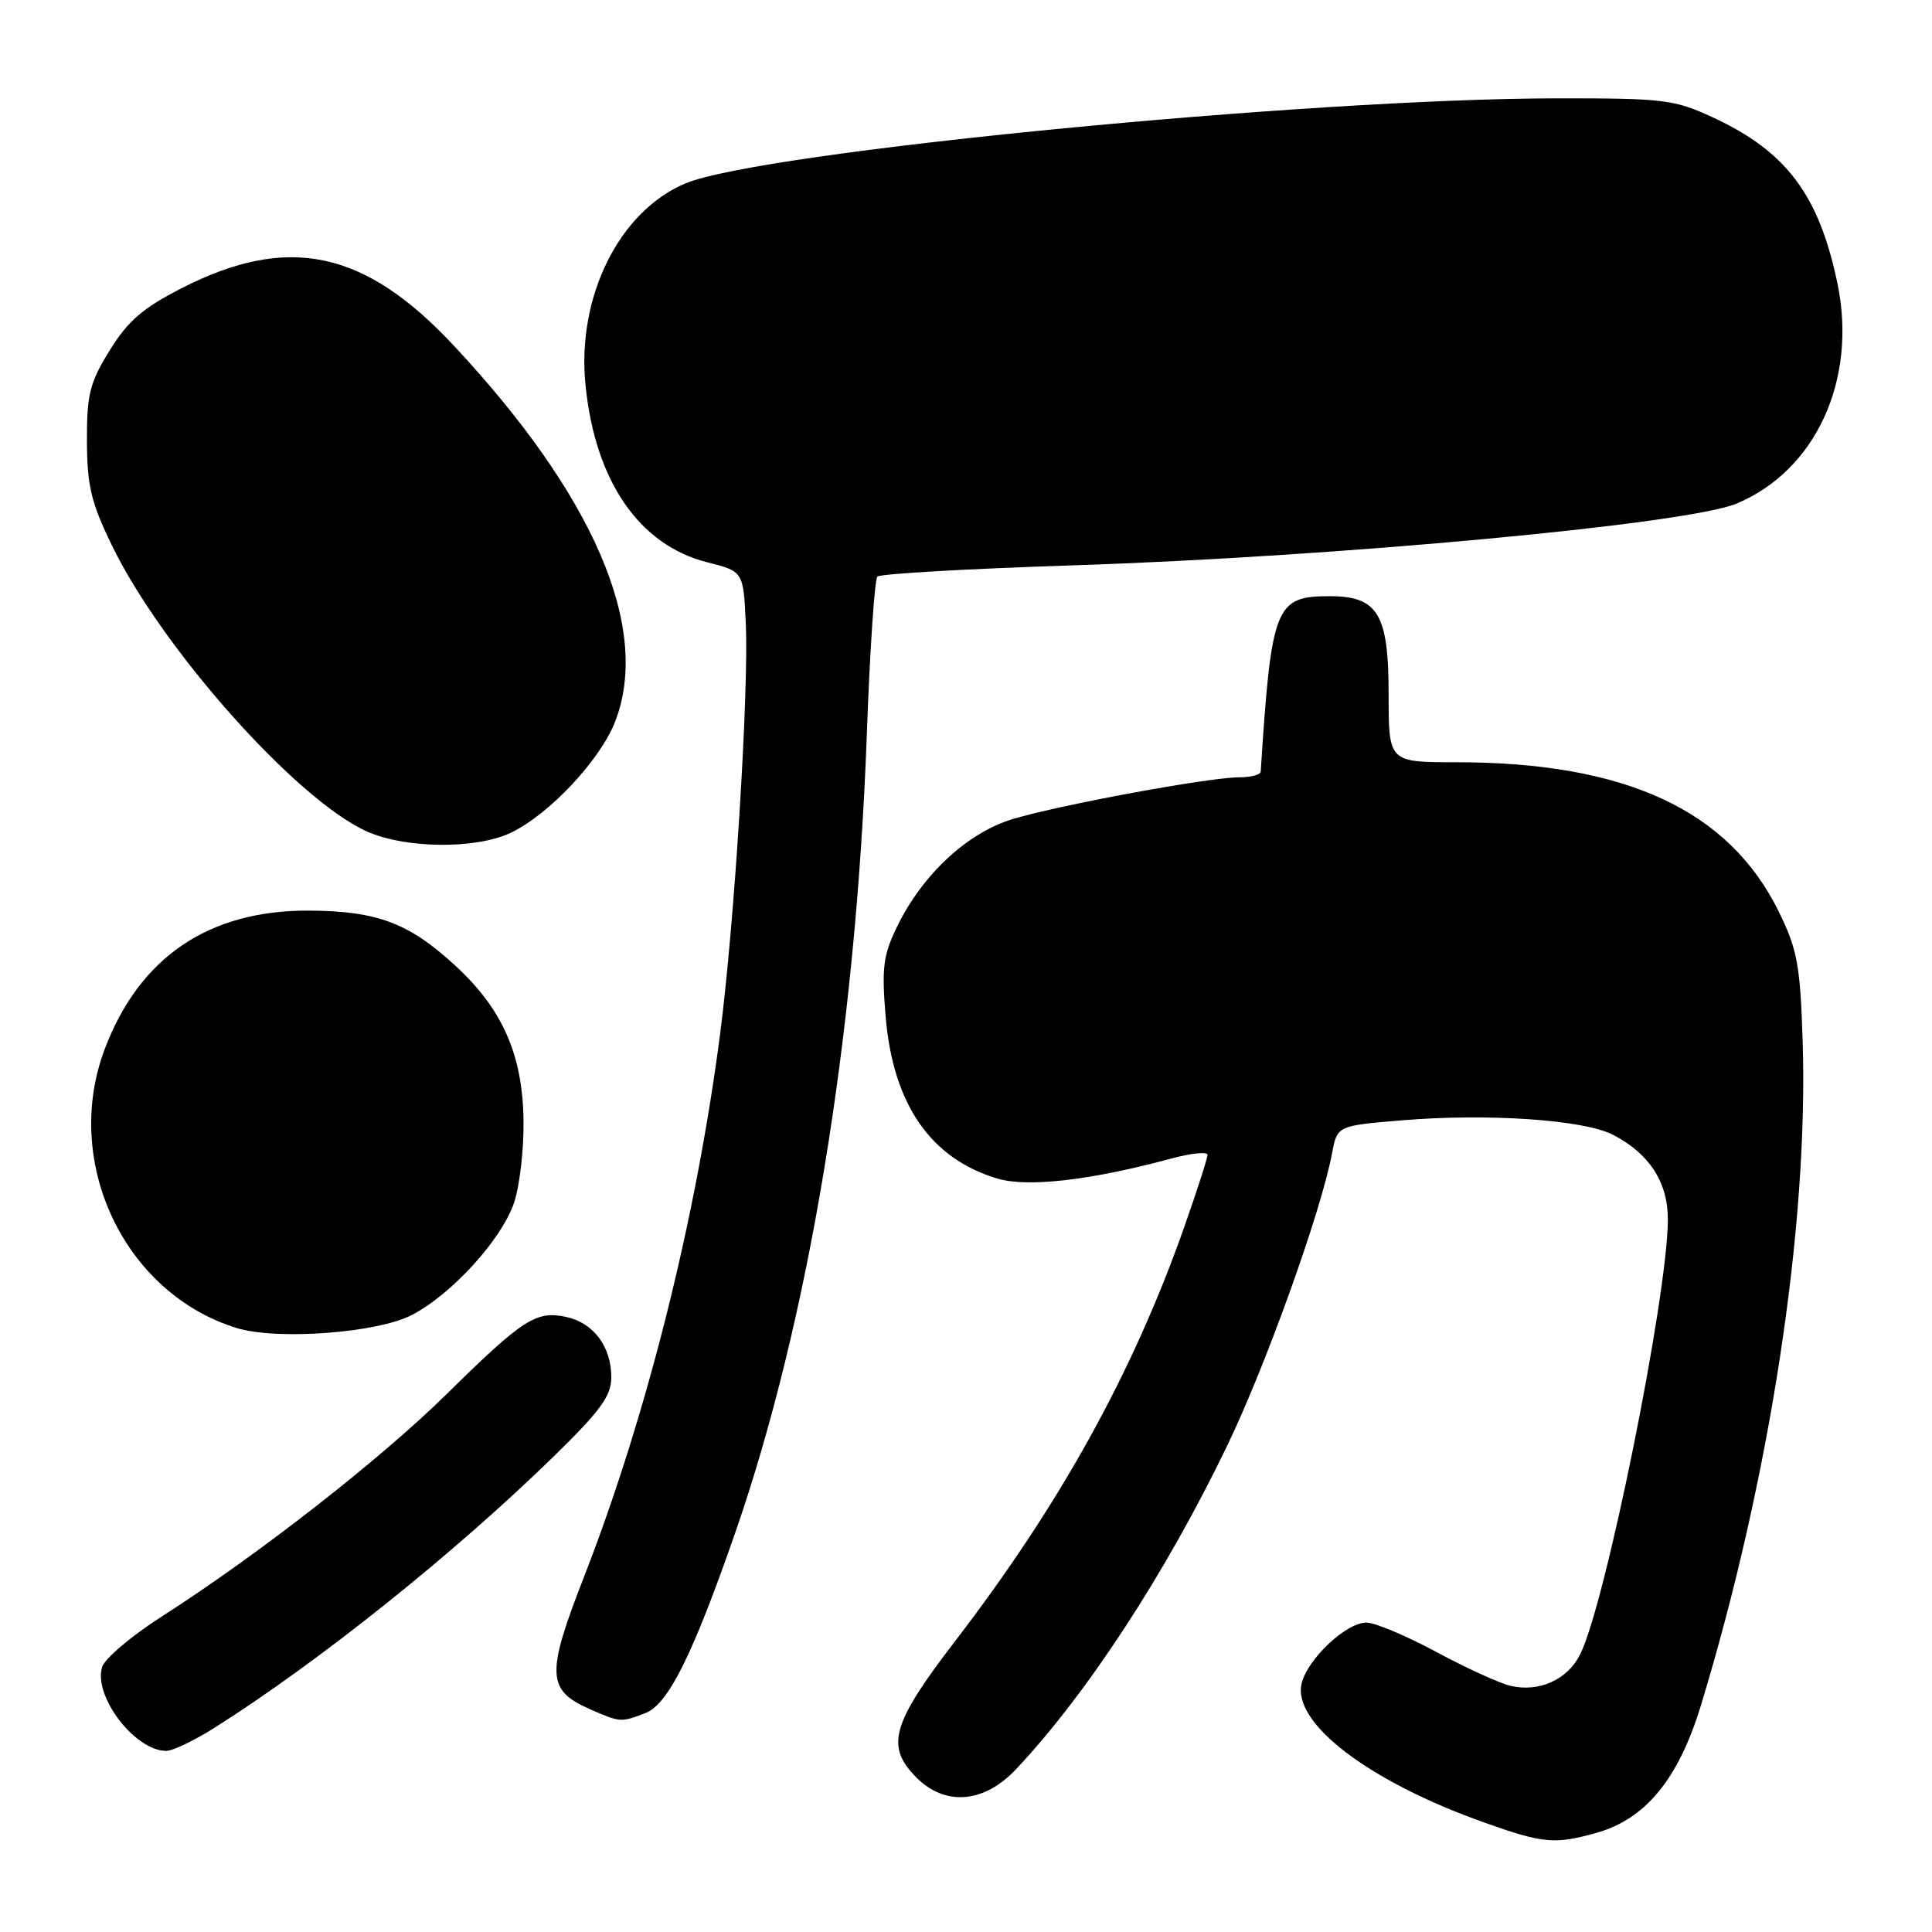 <?xml version="1.0" encoding="UTF-8" standalone="no"?>
<!DOCTYPE svg PUBLIC "-//W3C//DTD SVG 1.1//EN" "http://www.w3.org/Graphics/SVG/1.1/DTD/svg11.dtd" >
<svg xmlns="http://www.w3.org/2000/svg" xmlns:xlink="http://www.w3.org/1999/xlink" version="1.1" viewBox="0 0 256 256">
 <g >
 <path fill="currentColor"
d=" M 211.48 242.88 C 218.03 241.06 222.40 235.75 225.38 225.97 C 234.53 195.91 239.65 162.48 238.86 137.90 C 238.54 127.89 238.15 125.81 235.72 120.84 C 229.10 107.34 215.42 101.00 192.91 101.00 C 184.00 101.00 184.00 101.00 184.00 92.00 C 184.00 81.35 182.59 79.00 176.19 79.00 C 168.97 79.00 168.47 80.26 167.05 102.25 C 167.02 102.66 165.73 103.00 164.17 103.00 C 160.25 103.00 140.60 106.62 134.25 108.51 C 128.19 110.32 122.21 115.88 118.85 122.82 C 117.02 126.58 116.81 128.27 117.36 134.77 C 118.34 146.32 123.31 153.52 132.14 156.16 C 136.16 157.37 144.53 156.40 155.25 153.50 C 157.86 152.80 160.00 152.58 160.00 153.03 C 160.00 153.48 158.60 157.81 156.89 162.67 C 150.09 181.94 140.46 199.35 126.57 217.44 C 118.13 228.43 117.30 231.39 121.45 235.55 C 125.27 239.36 130.39 238.93 134.61 234.45 C 144.02 224.47 154.49 208.43 162.64 191.50 C 167.74 180.91 175.08 160.45 176.50 152.83 C 177.19 149.16 177.19 149.16 185.75 148.45 C 197.13 147.50 209.88 148.37 213.72 150.36 C 218.53 152.84 221.00 156.64 221.00 161.56 C 221.00 171.63 212.69 212.79 209.34 219.29 C 207.65 222.59 203.93 224.25 200.18 223.39 C 198.71 223.05 194.26 221.02 190.30 218.88 C 186.34 216.75 182.18 215.00 181.06 215.00 C 178.37 215.00 173.23 219.84 172.47 223.09 C 171.24 228.34 181.39 236.06 196.63 241.48 C 204.47 244.27 205.97 244.41 211.48 242.88 Z  M 28.55 228.86 C 42.34 220.12 60.16 205.86 73.25 193.10 C 79.57 186.94 81.00 184.98 81.00 182.50 C 81.00 178.44 78.67 175.31 75.06 174.51 C 71.06 173.63 69.32 174.75 59.26 184.65 C 50.39 193.39 34.18 206.04 21.34 214.26 C 17.41 216.78 13.90 219.75 13.54 220.87 C 12.32 224.72 17.87 232.00 22.03 232.00 C 22.90 232.00 25.83 230.59 28.55 228.86 Z  M 85.50 227.00 C 88.52 225.85 91.75 219.39 97.36 203.27 C 107.17 175.07 113.40 137.34 114.86 97.29 C 115.26 86.17 115.89 76.77 116.26 76.40 C 116.63 76.03 128.31 75.36 142.22 74.91 C 177.23 73.77 223.59 69.45 230.10 66.73 C 240.62 62.34 246.14 50.27 243.46 37.50 C 241.02 25.83 236.71 20.08 227.00 15.57 C 221.87 13.19 220.49 13.02 206.50 13.03 C 173.41 13.04 100.84 20.11 90.83 24.30 C 82.05 27.97 76.41 39.34 77.58 51.00 C 78.85 63.72 84.67 72.21 93.69 74.50 C 98.50 75.71 98.50 75.71 98.82 82.61 C 99.24 91.60 97.32 122.39 95.42 137.00 C 92.23 161.55 85.68 187.66 77.37 208.98 C 72.33 221.89 72.44 223.98 78.25 226.51 C 82.22 228.24 82.25 228.24 85.50 227.00 Z  M 54.54 174.26 C 59.82 171.53 66.38 164.35 68.10 159.42 C 68.84 157.26 69.42 152.35 69.37 148.50 C 69.26 139.78 66.60 133.73 60.35 127.97 C 54.18 122.28 49.96 120.70 40.89 120.66 C 27.65 120.61 18.48 126.84 13.88 139.00 C 8.22 153.97 16.45 171.37 31.36 175.97 C 36.68 177.61 49.95 176.63 54.54 174.26 Z  M 67.67 110.35 C 72.77 107.93 79.59 100.65 81.54 95.54 C 86.25 83.19 78.68 65.63 60.05 45.71 C 48.27 33.12 38.16 31.00 24.10 38.17 C 18.93 40.81 16.95 42.52 14.54 46.42 C 11.89 50.70 11.50 52.26 11.52 58.42 C 11.54 64.36 12.07 66.59 14.83 72.27 C 21.48 85.96 39.17 105.85 48.50 110.12 C 53.59 112.45 63.00 112.57 67.67 110.35 Z "/>
</g>
</svg>